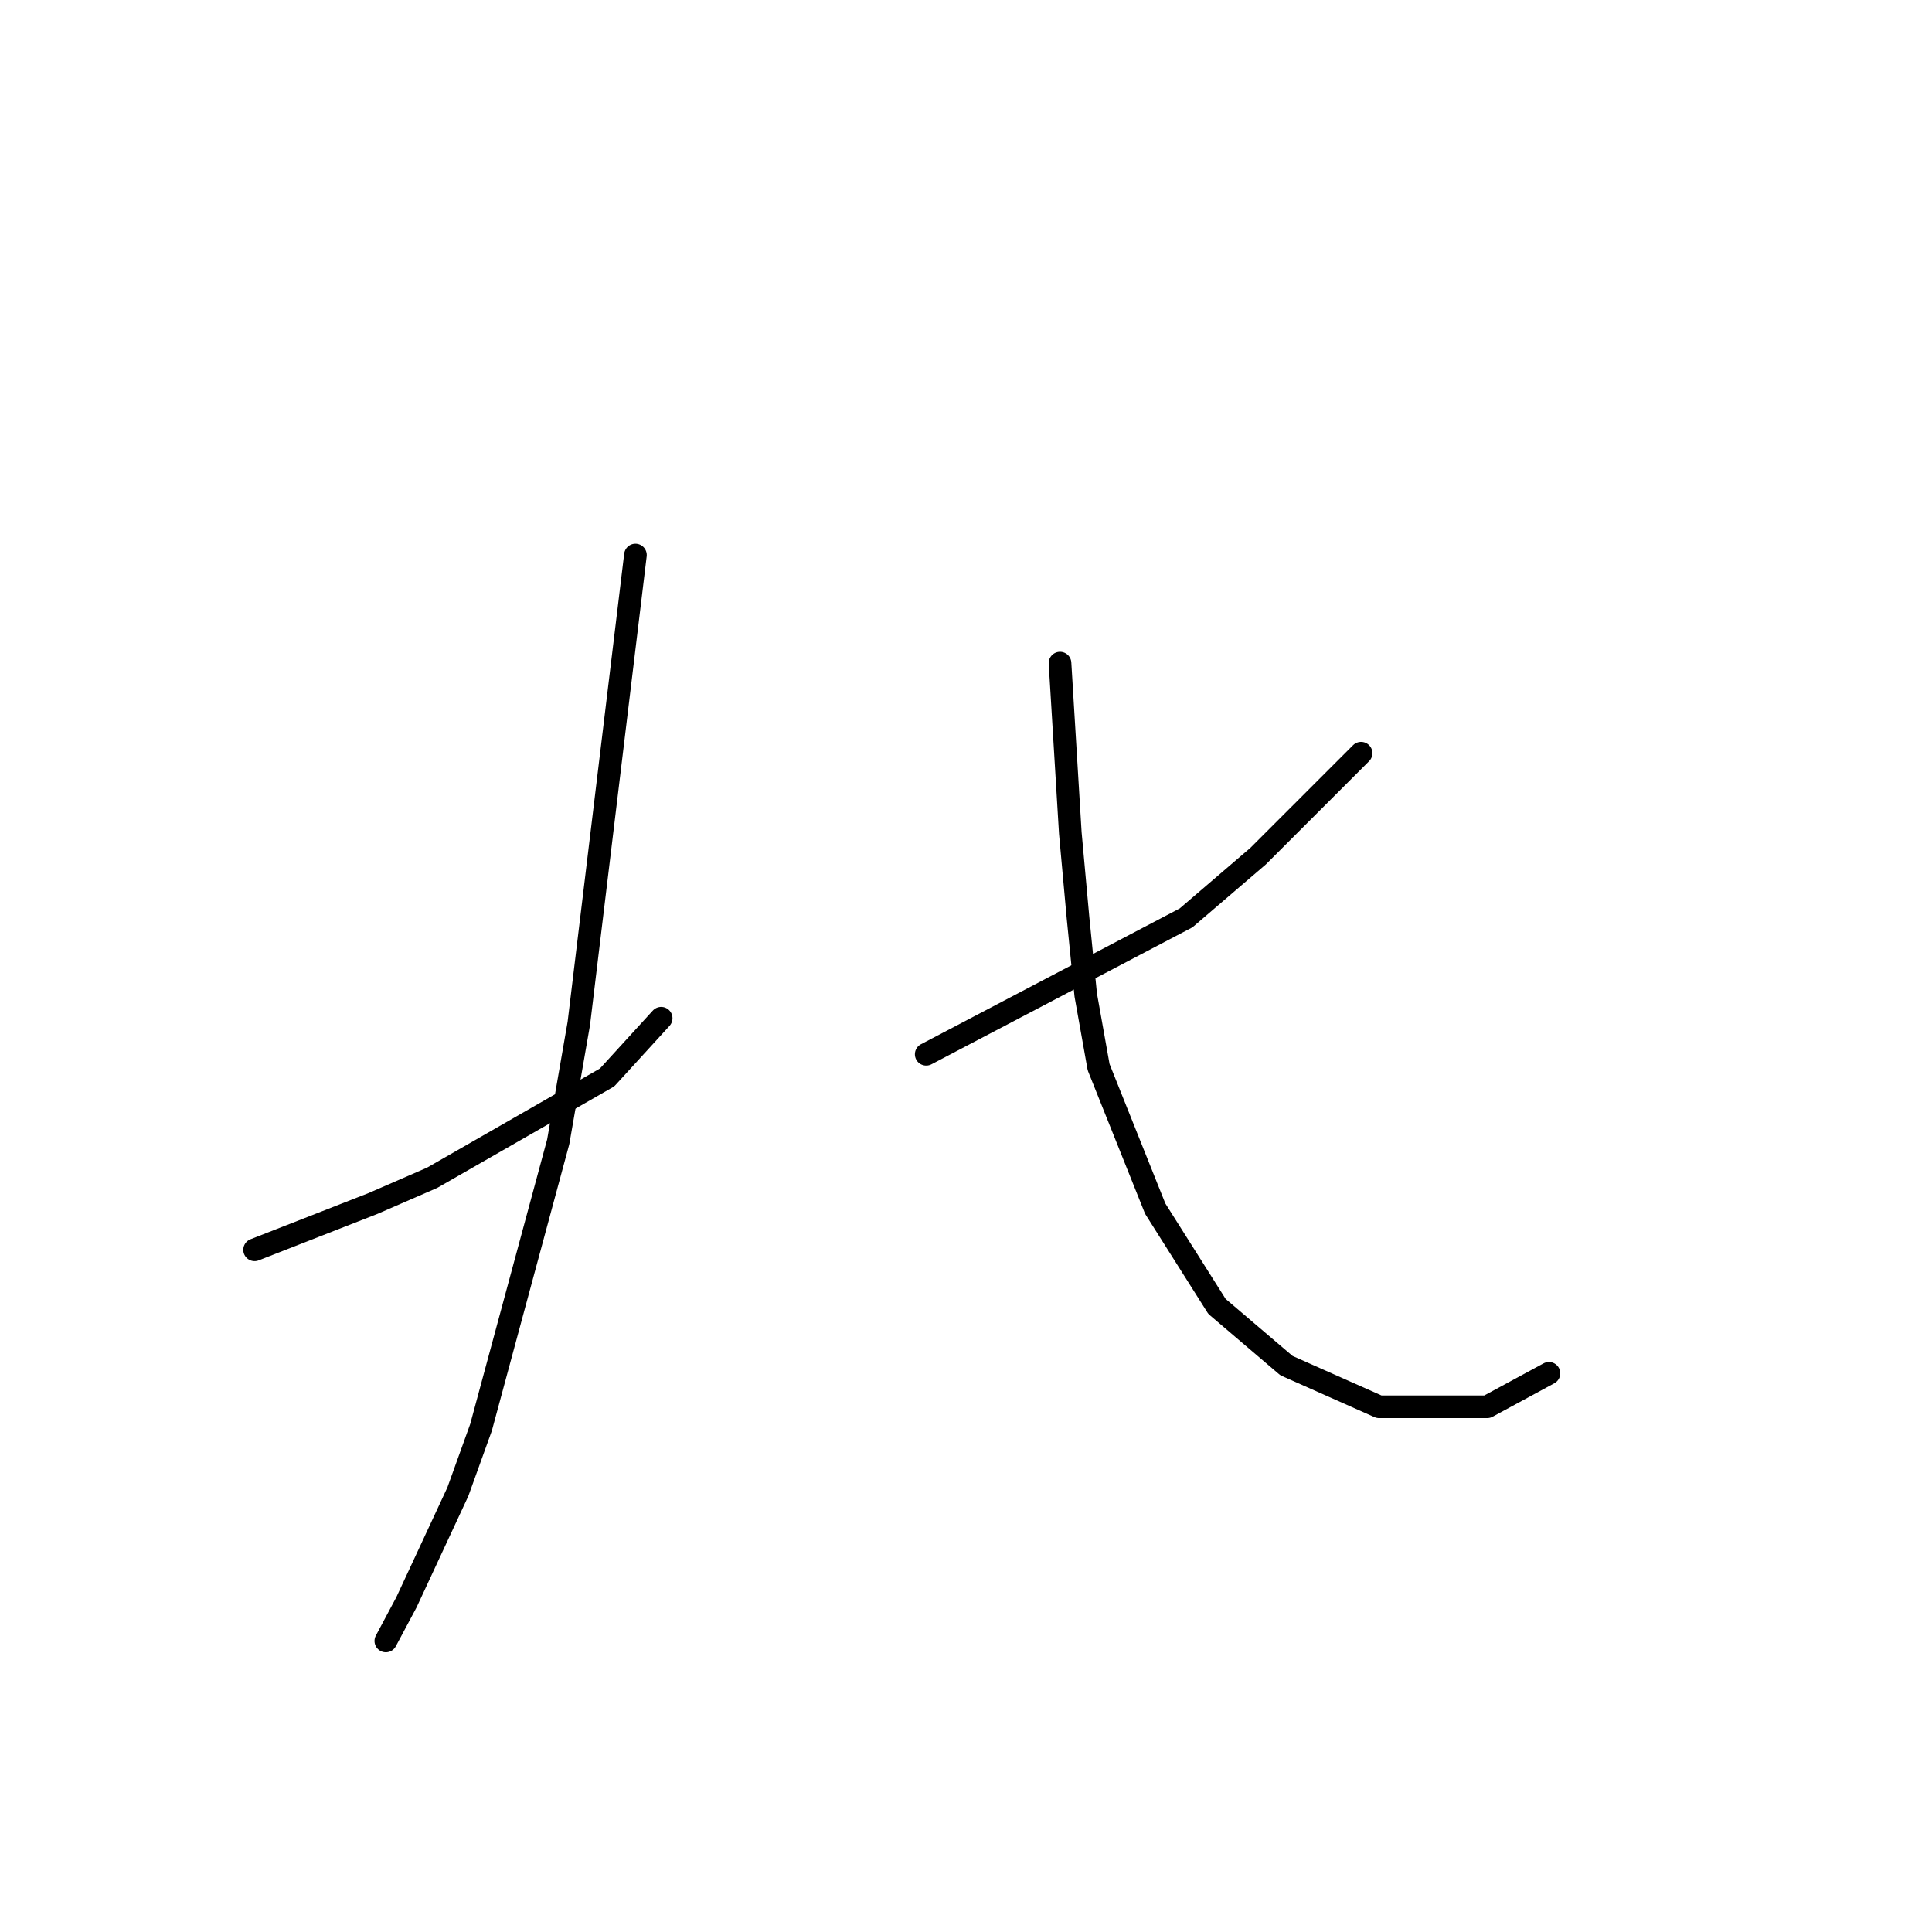 <?xml version="1.0" standalone="no"?>
    <svg width="256" height="256" xmlns="http://www.w3.org/2000/svg" version="1.1">
    <polyline stroke="black" stroke-width="3" stroke-linecap="round" fill="transparent" stroke-linejoin="round" points="33.735 165.607 41.577 162.538 49.419 159.47 57.262 156.06 80.447 142.762 87.608 134.92 87.608 134.92 " />
        <polyline stroke="black" stroke-width="3" stroke-linecap="round" fill="transparent" stroke-linejoin="round" points="84.198 73.546 80.447 104.574 76.697 135.602 73.969 151.287 63.74 189.134 60.671 197.658 53.852 212.319 51.124 217.434 51.124 217.434 " />
        <polyline stroke="black" stroke-width="3" stroke-linecap="round" fill="transparent" stroke-linejoin="round" points="180.35 99.801 173.531 106.62 166.711 113.439 157.164 121.623 122.727 139.694 122.727 139.694 " />
        <polyline stroke="black" stroke-width="3" stroke-linecap="round" fill="transparent" stroke-linejoin="round" points="140.457 87.867 141.139 99.119 141.821 110.371 142.844 121.623 143.867 131.852 145.572 141.399 153.073 160.152 161.256 173.108 170.462 180.951 182.737 186.406 197.057 186.406 205.241 181.973 205.241 181.973 " />
        </svg>